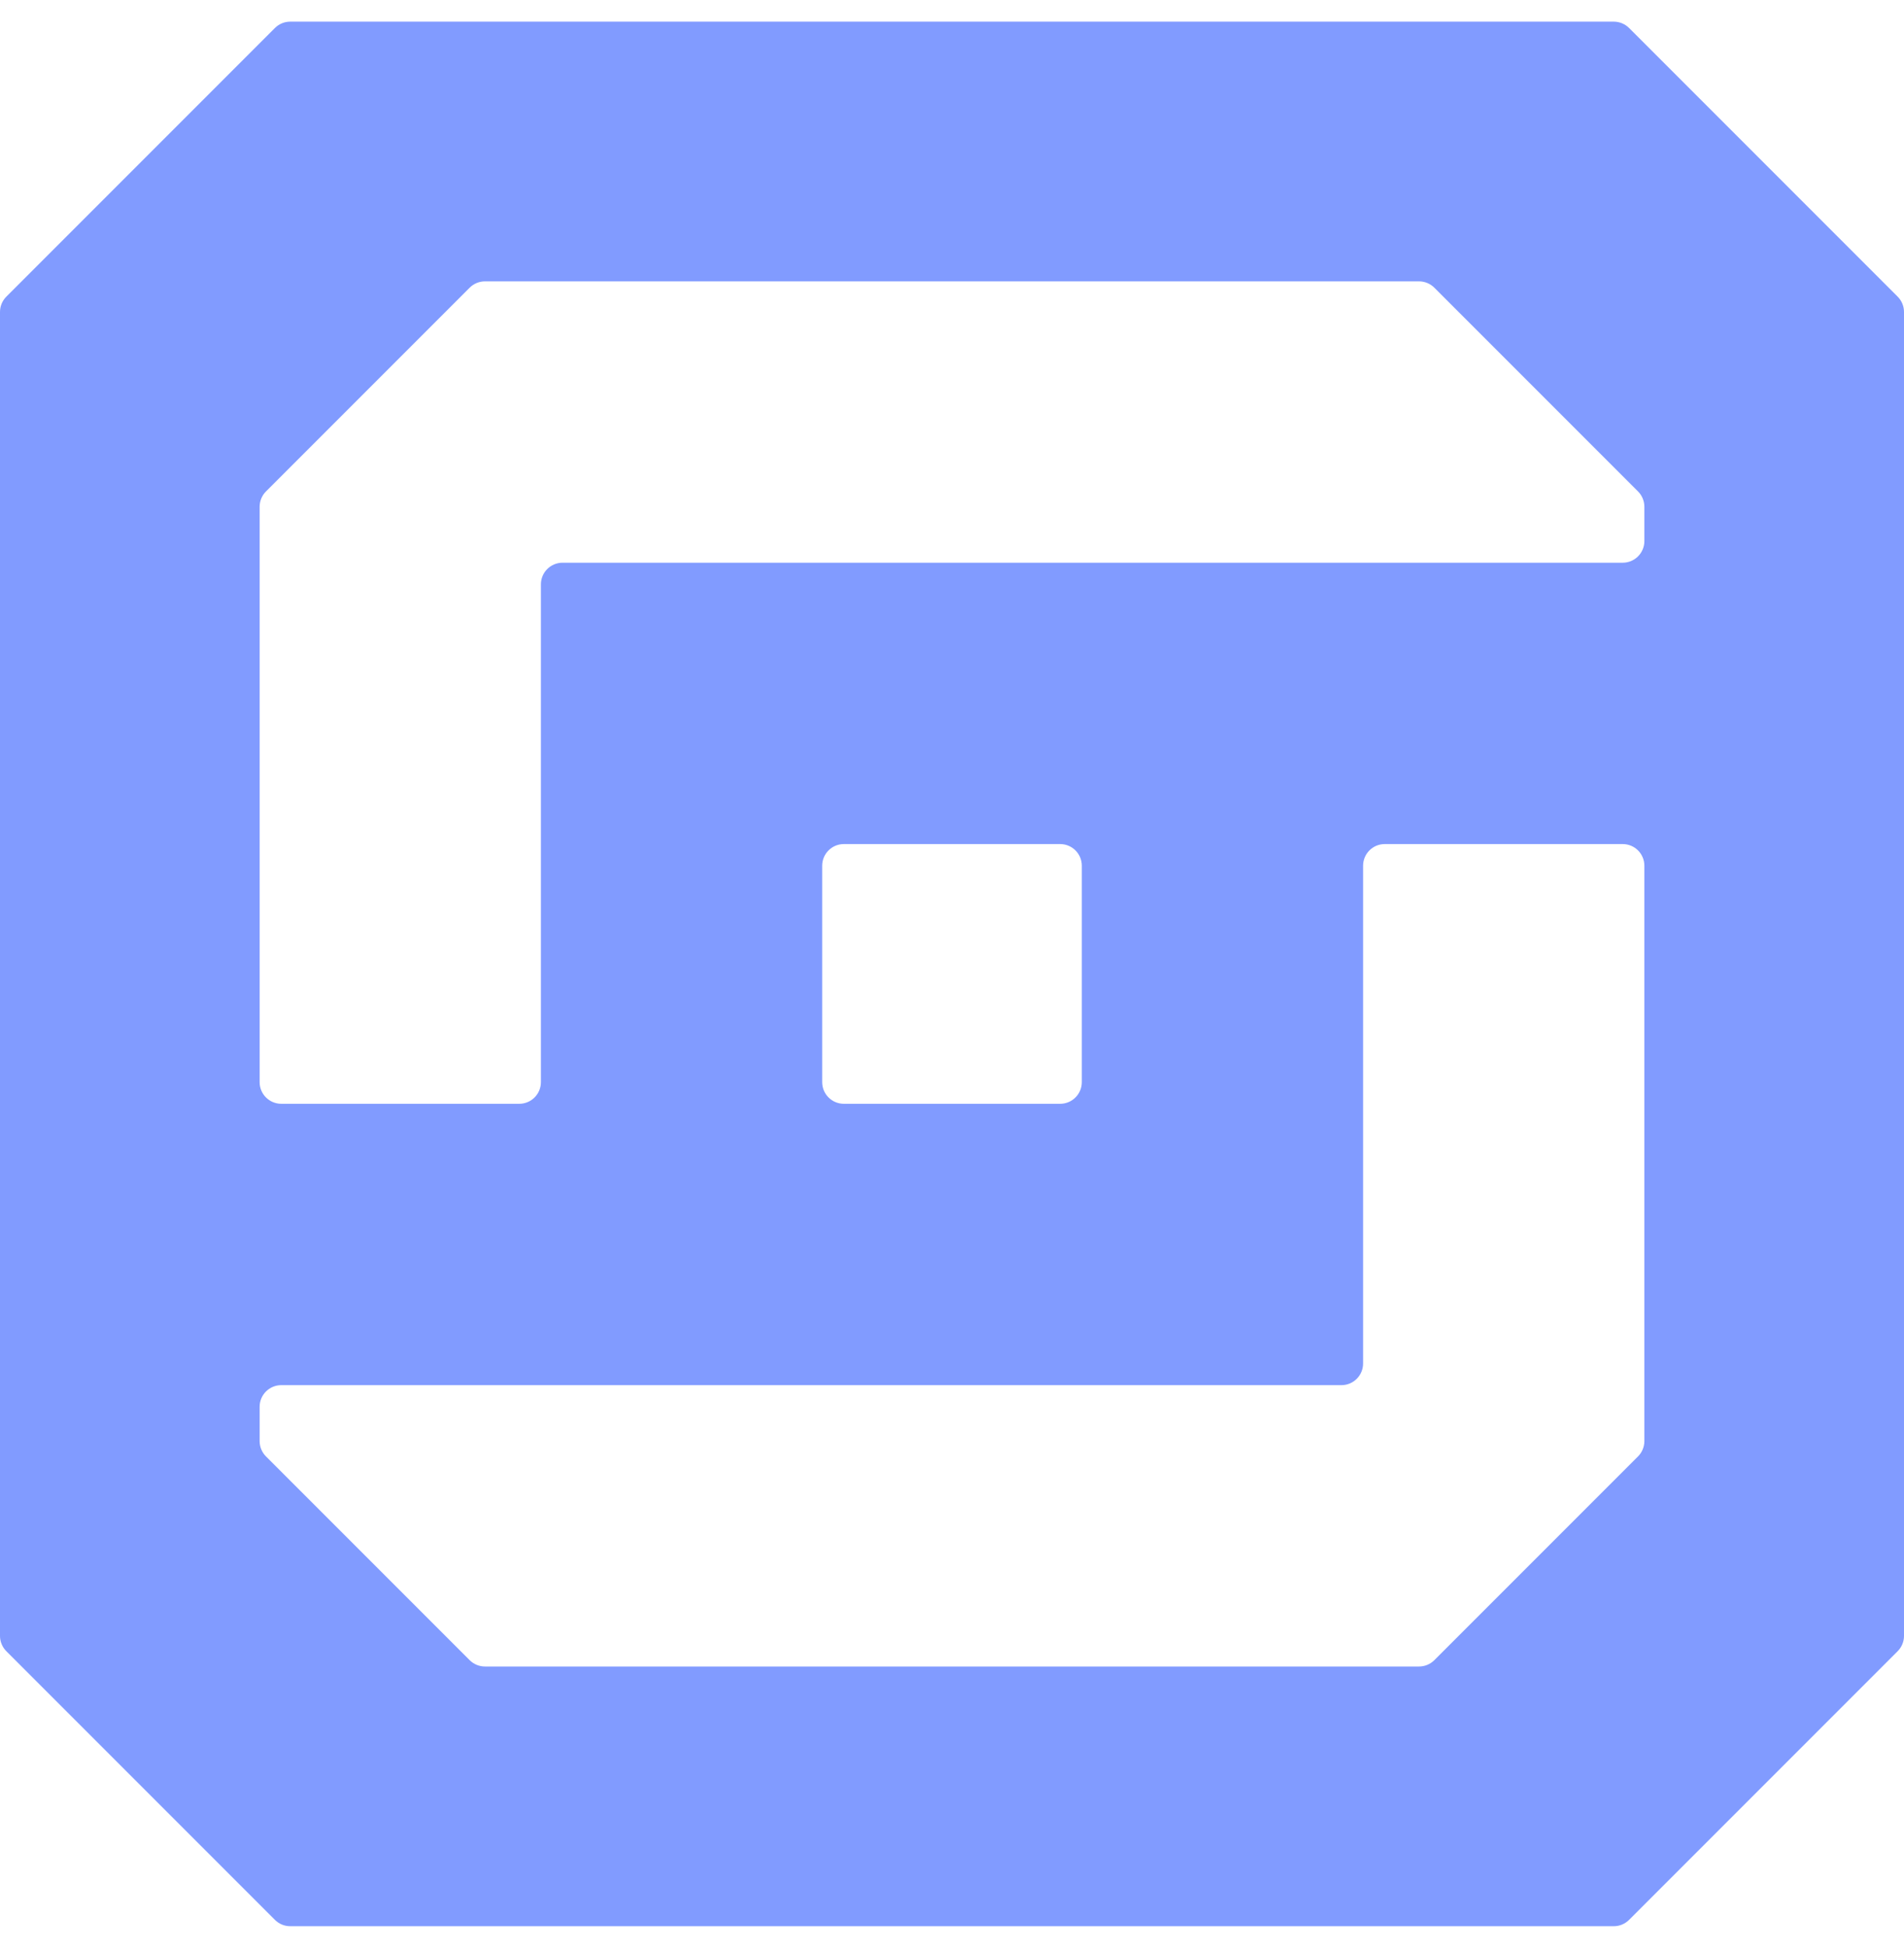<svg width="44" height="45" viewBox="0 0 44 45" fill="none" xmlns="http://www.w3.org/2000/svg">
<path fill-rule="evenodd" clip-rule="evenodd" d="M37.293 0.5C37.425 0.5 37.553 0.553 37.646 0.646L43.854 6.854C43.947 6.947 44 7.074 44 7.207V37.793C44 37.925 43.947 38.053 43.854 38.146L37.646 44.354C37.553 44.447 37.425 44.5 37.293 44.5H6.707C6.574 44.5 6.447 44.447 6.354 44.354L0.146 38.146C0.053 38.053 0 37.925 0 37.793V7.207C0 7.074 0.053 6.947 0.146 6.854L6.354 0.646C6.447 0.553 6.574 0.5 6.707 0.5H37.293ZM38 11.707C38 11.575 37.947 11.447 37.854 11.354L33.146 6.646C33.053 6.553 32.925 6.5 32.793 6.5H11.207C11.075 6.5 10.947 6.553 10.854 6.646L6.146 11.354C6.053 11.447 6 11.575 6 11.707V25C6 25.276 6.224 25.5 6.5 25.5H12C12.276 25.5 12.5 25.276 12.5 25V13.5C12.5 13.224 12.724 13 13 13H37.5C37.776 13 38 12.776 38 12.5V11.707ZM6 33.293C6 33.425 6.053 33.553 6.146 33.646L10.854 38.354C10.947 38.447 11.075 38.5 11.207 38.5H32.793C32.925 38.5 33.053 38.447 33.146 38.354L37.854 33.646C37.947 33.553 38 33.425 38 33.293V20C38 19.724 37.776 19.5 37.5 19.5H32C31.724 19.5 31.5 19.724 31.5 20V31.5C31.5 31.776 31.276 32 31 32H6.5C6.224 32 6 32.224 6 32.5V33.293ZM19.5 25.5C19.224 25.5 19 25.276 19 25V20C19 19.724 19.224 19.5 19.5 19.5H24.5C24.776 19.5 25 19.724 25 20V25C25 25.276 24.776 25.5 24.5 25.5H19.5Z" fill="#819BFF"/>
</svg>
